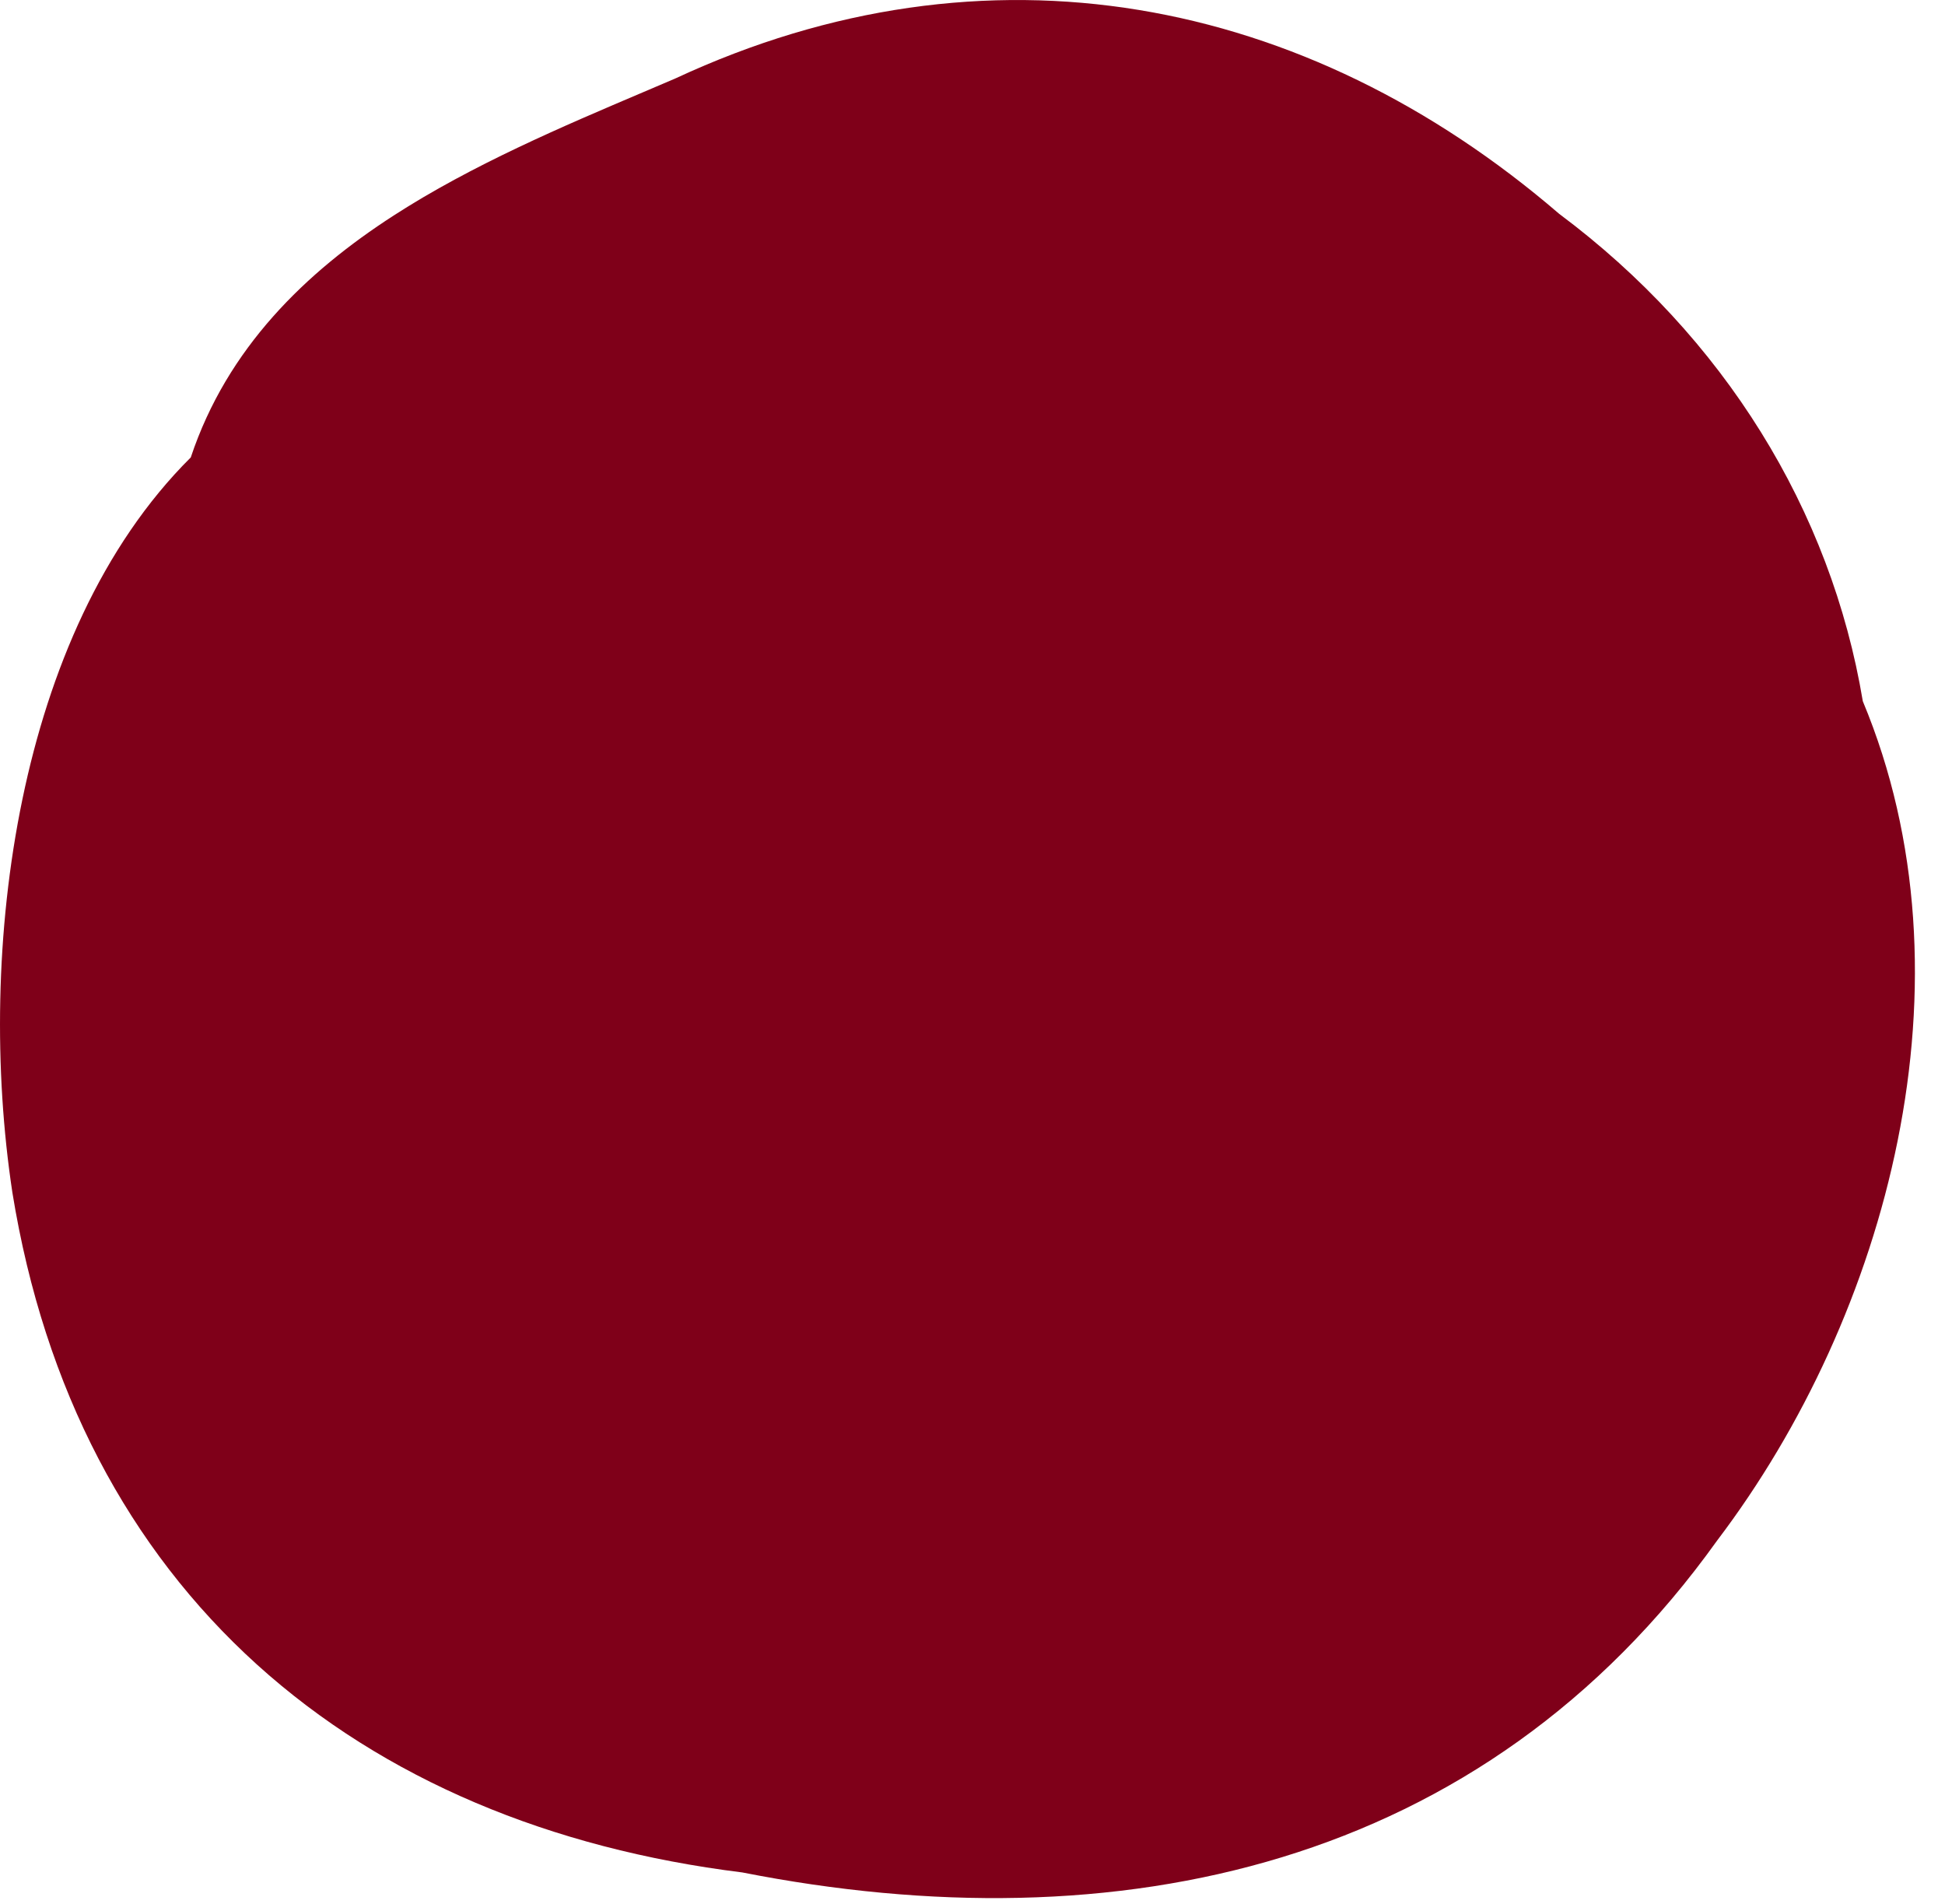 <svg width="47" height="46" viewBox="0 0 47 46" fill="none" xmlns="http://www.w3.org/2000/svg">
<path d="M0.297 28.798L0.298 28.805L0.299 28.812C1.07 33.572 3.115 37.419 6.209 40.218C9.284 42.998 13.308 44.667 17.937 45.241C26.987 47.023 35.824 45.148 41.495 37.22C45.628 31.774 47.819 23.663 45.014 16.943C44.245 12.325 41.659 8.139 37.676 5.166C31.54 -0.111 23.837 -1.601 16.328 1.892C16.076 2 15.819 2.11 15.557 2.221C13.597 3.054 11.404 3.986 9.512 5.208C7.395 6.575 5.493 8.401 4.61 11.052C2.451 13.199 1.185 16.217 0.544 19.3C-0.119 22.485 -0.144 25.883 0.297 28.798Z" fill="#7F0019"/>
</svg>
